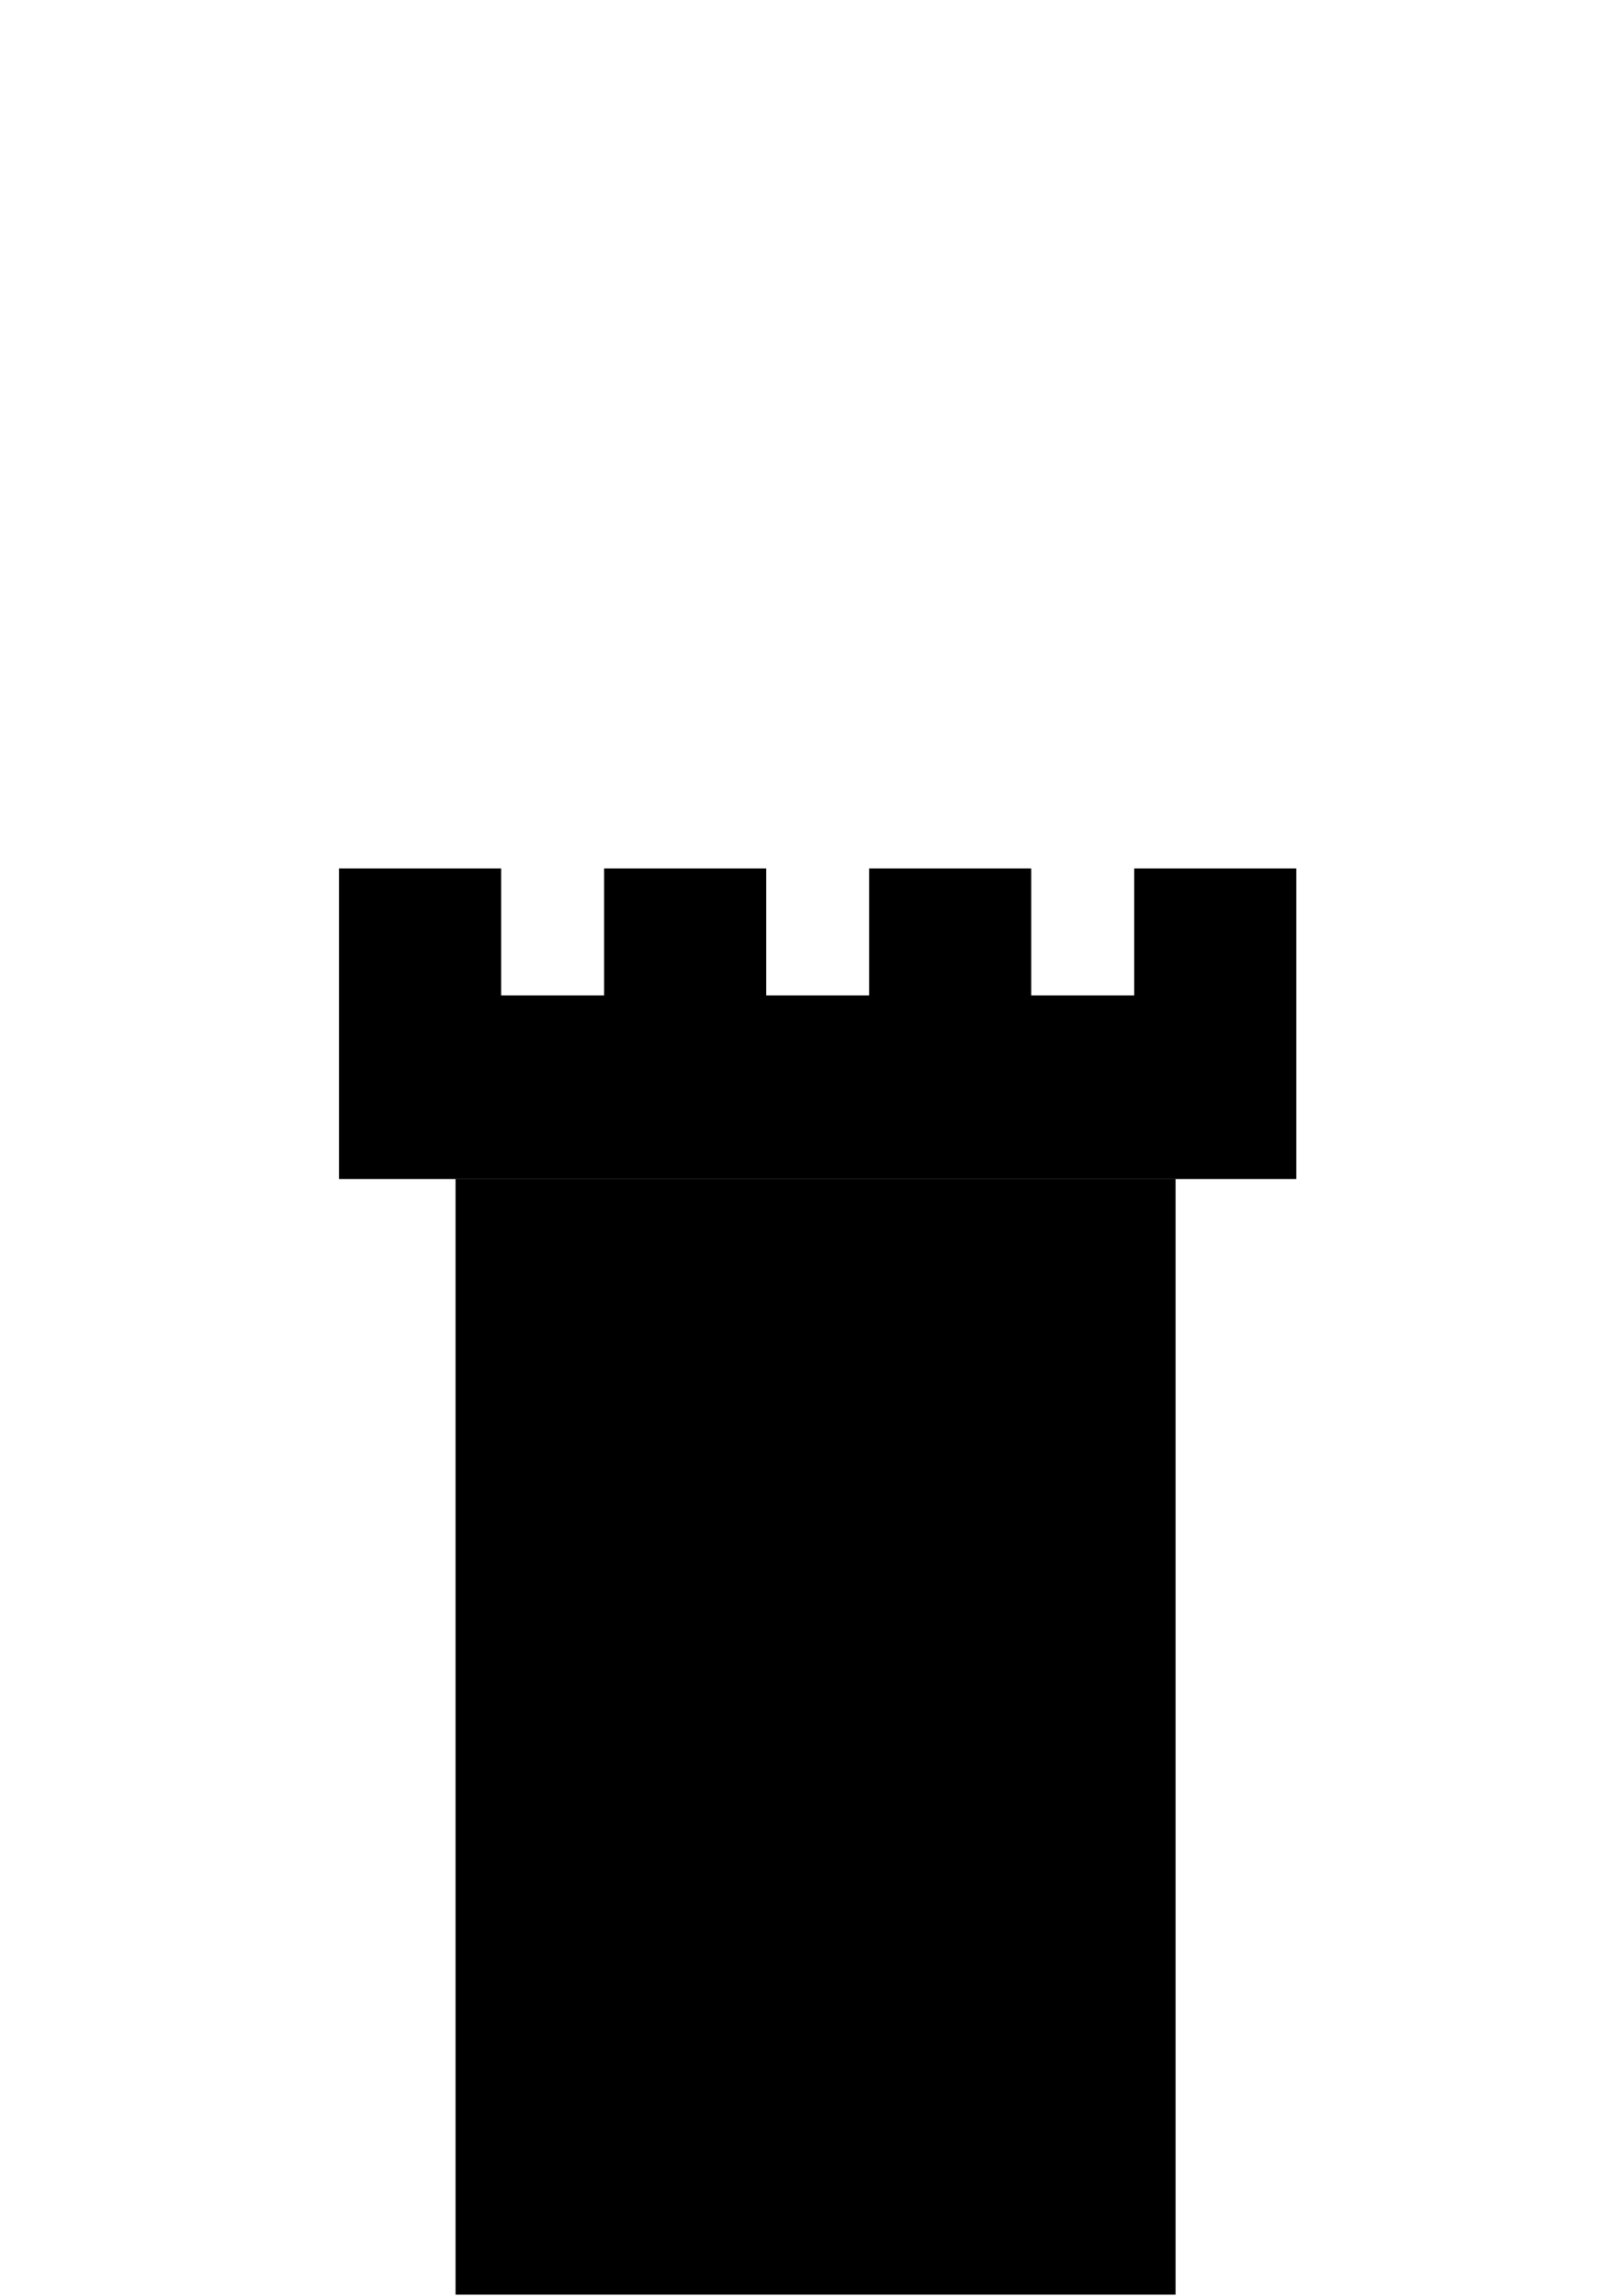 <?xml version="1.0" encoding="UTF-8" standalone="no"?>
<!-- Created with Inkscape (http://www.inkscape.org/) -->
<svg id="svg2" xmlns:inkscape="http://www.inkscape.org/namespaces/inkscape" xmlns:rdf="http://www.w3.org/1999/02/22-rdf-syntax-ns#" xmlns="http://www.w3.org/2000/svg" sodipodi:docname="tower1o.svg" viewBox="0 0 744.09 1052.4" version="1.1" xmlns:cc="http://creativecommons.org/ns#" xmlns:dc="http://purl.org/dc/elements/1.1/" inkscape:version="0.91 r13725" xmlns:sodipodi="http://sodipodi.sourceforge.net/DTD/sodipodi-0.dtd">
 <sodipodi:namedview id="base" bordercolor="#666666" inkscape:pageshadow="2" inkscape:window-y="24" pagecolor="#ffffff" inkscape:window-height="778" inkscape:window-maximized="0" inkscape:zoom="0.70538713" inkscape:window-x="95" showgrid="false" borderopacity="1.0" inkscape:current-layer="layer1" inkscape:cx="131.16226" inkscape:cy="405.13755" inkscape:window-width="1017" inkscape:pageopacity="0.0" inkscape:document-units="px"/>
 <g id="layer1" inkscape:groupmode="layer" inkscape:label="Layer 1">
  <rect id="rect2985" style="color:#000000" class="wall" height="511.35" width="330.11" y="540.44" x="208.86"/>
  <path id="rect2987" style="color:#000000" d="m155.44 398.09v58.205 18.723 65.424h438.86v-84.146-58.205h-74.309v58.205h-47.207v-58.205h-74.309v58.205h-47.207v-58.205h-74.309v58.205h-47.207v-58.205h-74.309z" inkscape:connector-curvature="0" class="feature"/>
 </g>
</svg>
